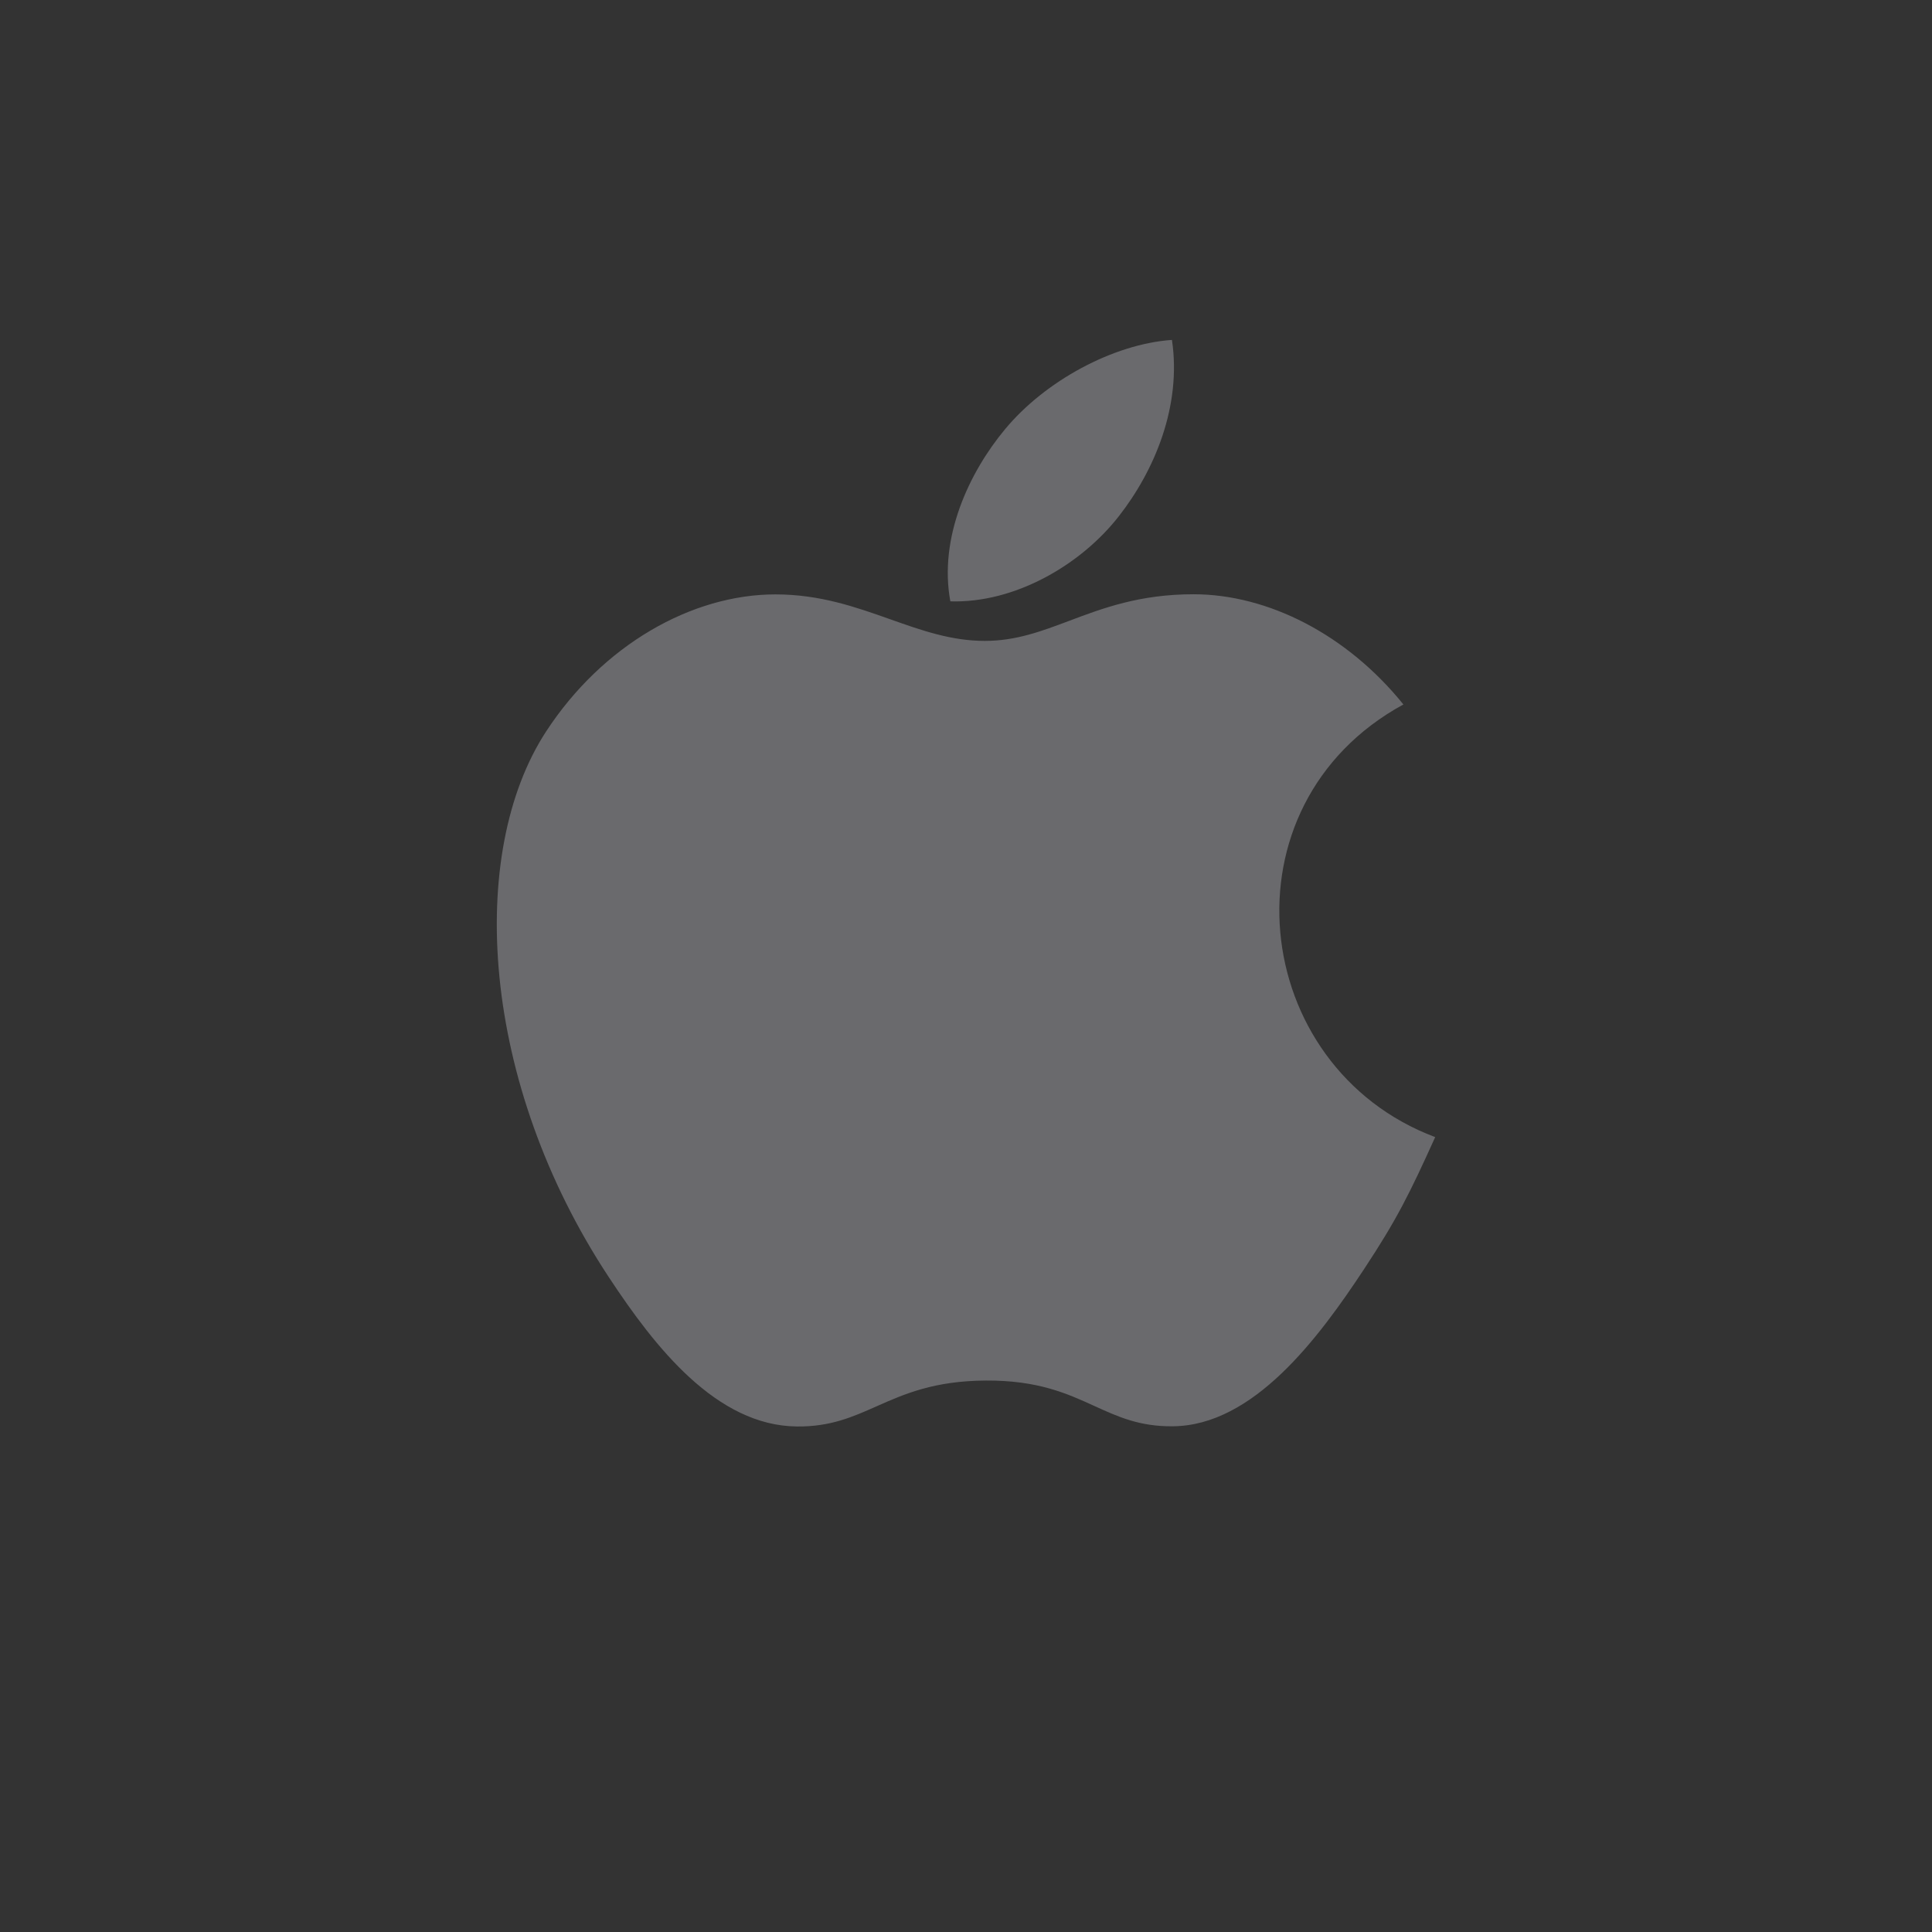 <svg width="70" height="70" fill="none" xmlns="http://www.w3.org/2000/svg"><rect width="100%" height="100%" fill="#333333" stroke="none"/><path fill-rule="evenodd" clip-rule="evenodd" d="M42.462 12.316c.355 2.391-.629 4.734-1.927 6.391-1.389 1.778-3.783 3.153-6.102 3.081-.424-2.29.66-4.648 1.98-6.234 1.447-1.75 3.927-3.092 6.049-3.238zm6.967 33.657c1.196-1.812 1.643-2.727 2.571-4.773-6.751-2.54-7.833-12.032-1.152-15.676-2.038-2.528-4.901-3.993-7.605-3.993-1.948 0-3.282.503-4.496.96-1.01.38-1.938.73-3.065.73-1.218 0-2.297-.383-3.426-.783-1.242-.44-2.544-.902-4.16-.902-3.034 0-6.263 1.833-8.31 4.967-2.879 4.415-2.388 12.713 2.28 19.783 1.667 2.53 3.896 5.373 6.811 5.398 1.21.012 2.015-.345 2.886-.732.997-.442 2.08-.922 3.956-.932 1.887-.012 2.954.475 3.938.924.849.387 1.635.746 2.835.733 2.917-.023 5.27-3.174 6.937-5.704z" fill="#EBEBF5" fill-opacity=".3"/></svg>